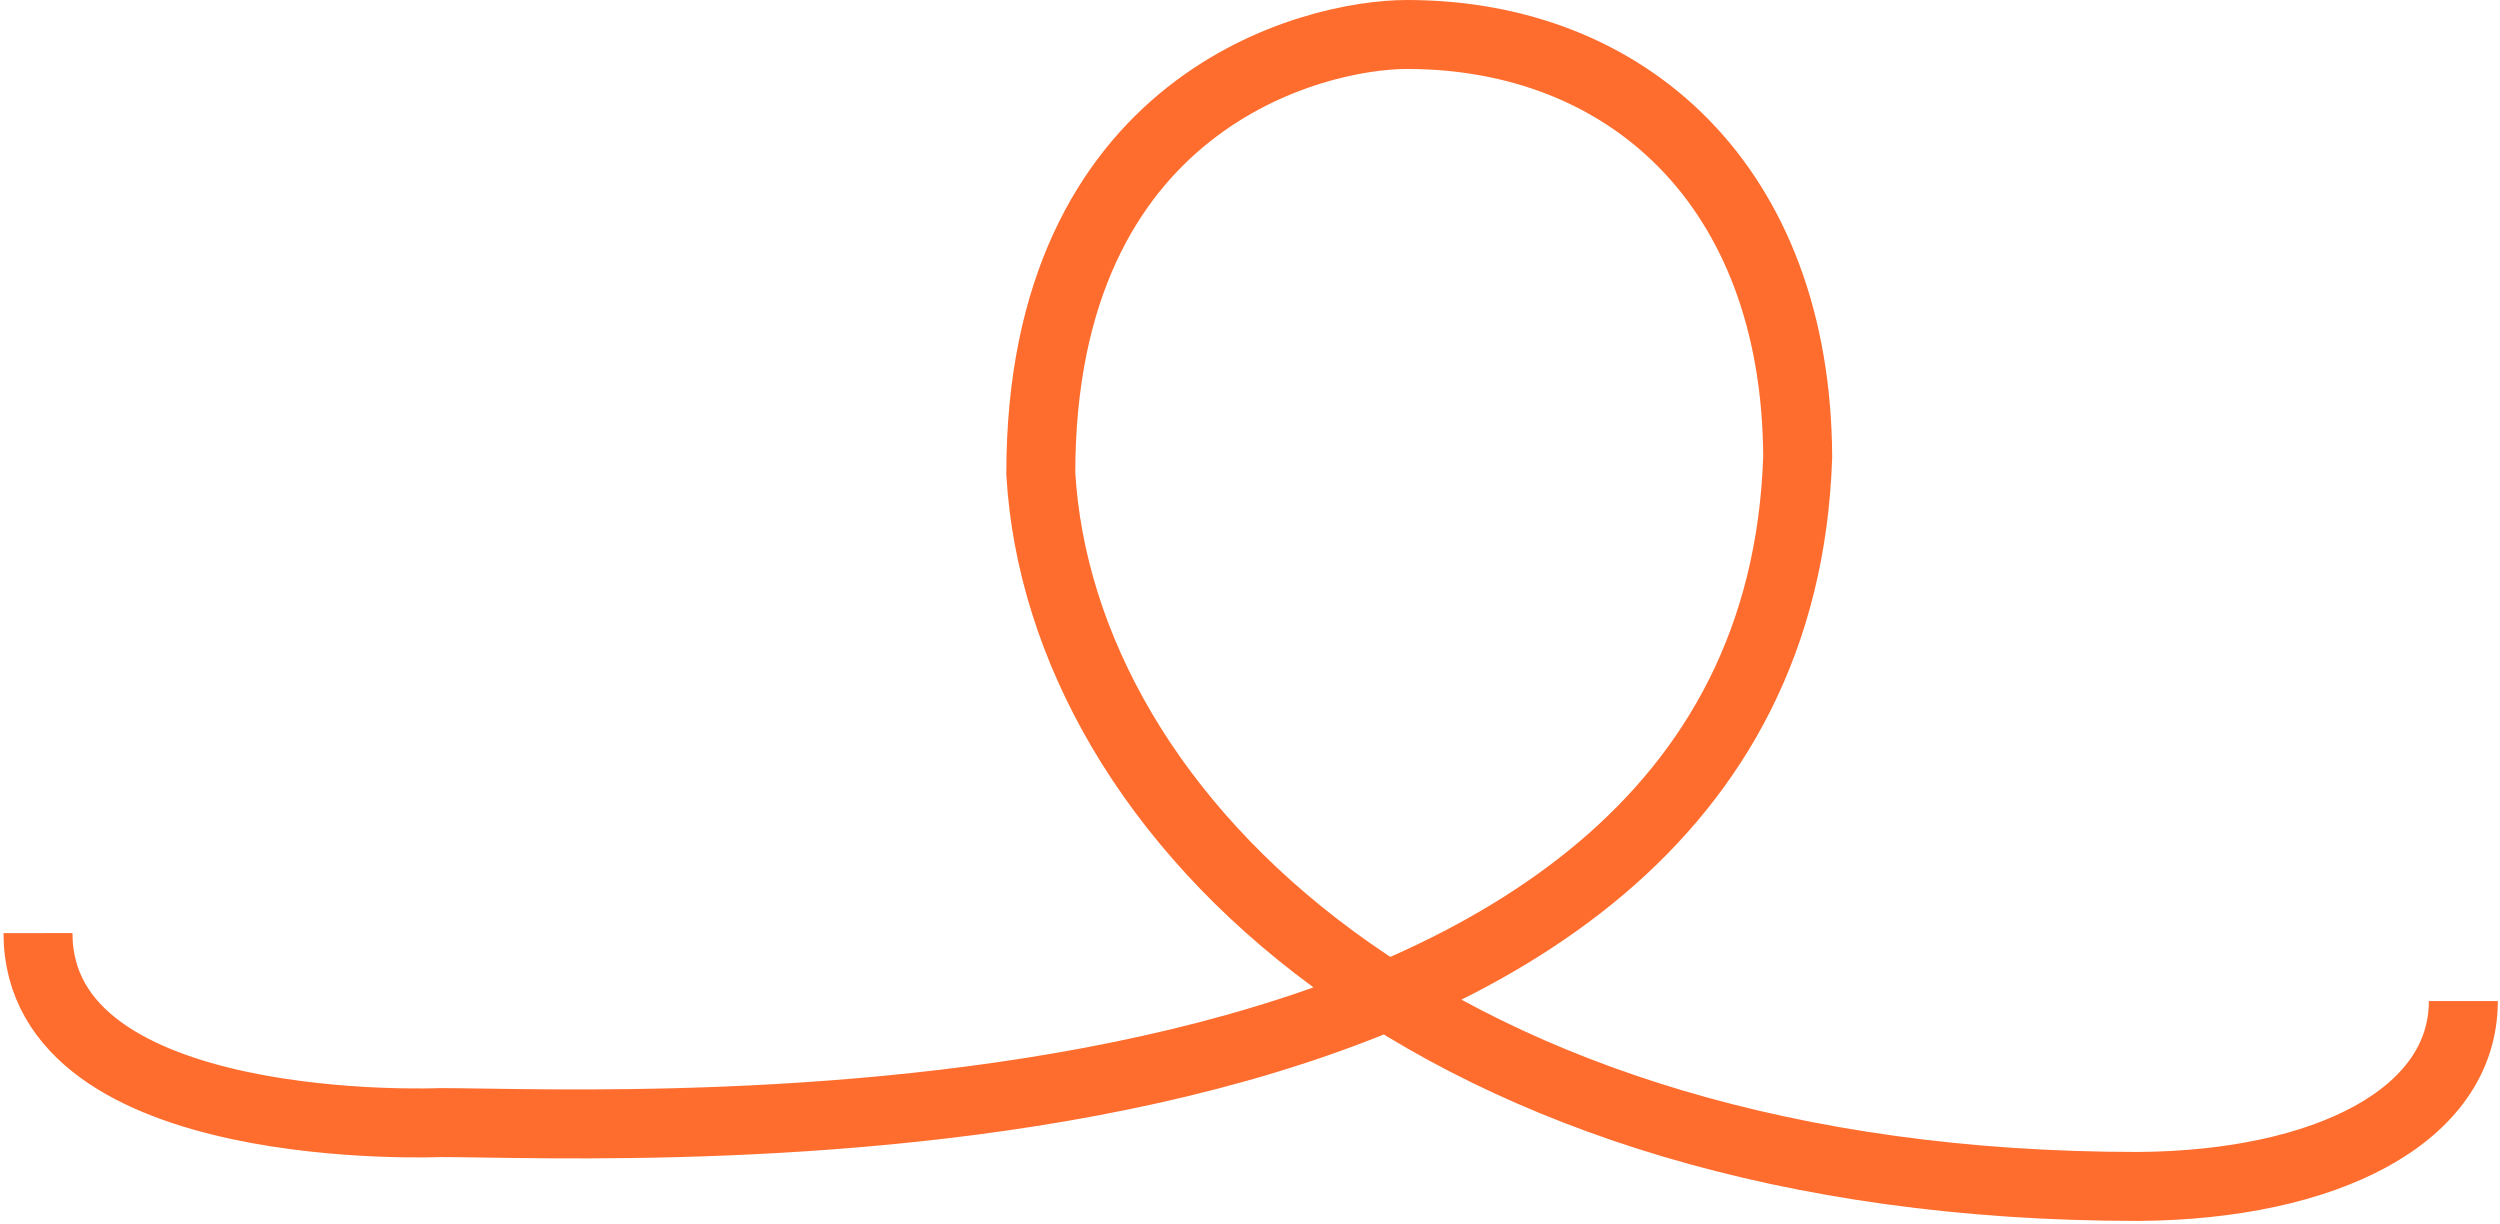 <svg width="435" height="213" viewBox="0 0 435 213" fill="none" xmlns="http://www.w3.org/2000/svg">
<path d="M428.62 174.19C428.62 194.19 404.63 206.2 372.13 206.44C249.63 206.49 184.61 142.28 181.1 82.42C181.08 17.55 228.55 6.01 244.78 6C283.01 5.99 312.56 32.24 312.8 79.49C308.62 206.24 108.62 195.32 76.62 195.33C76.62 195.33 6.62 198.36 6.61 162.36" stroke="#FF6D2E" stroke-width="12" stroke-miterlimit="10"/>
</svg>

